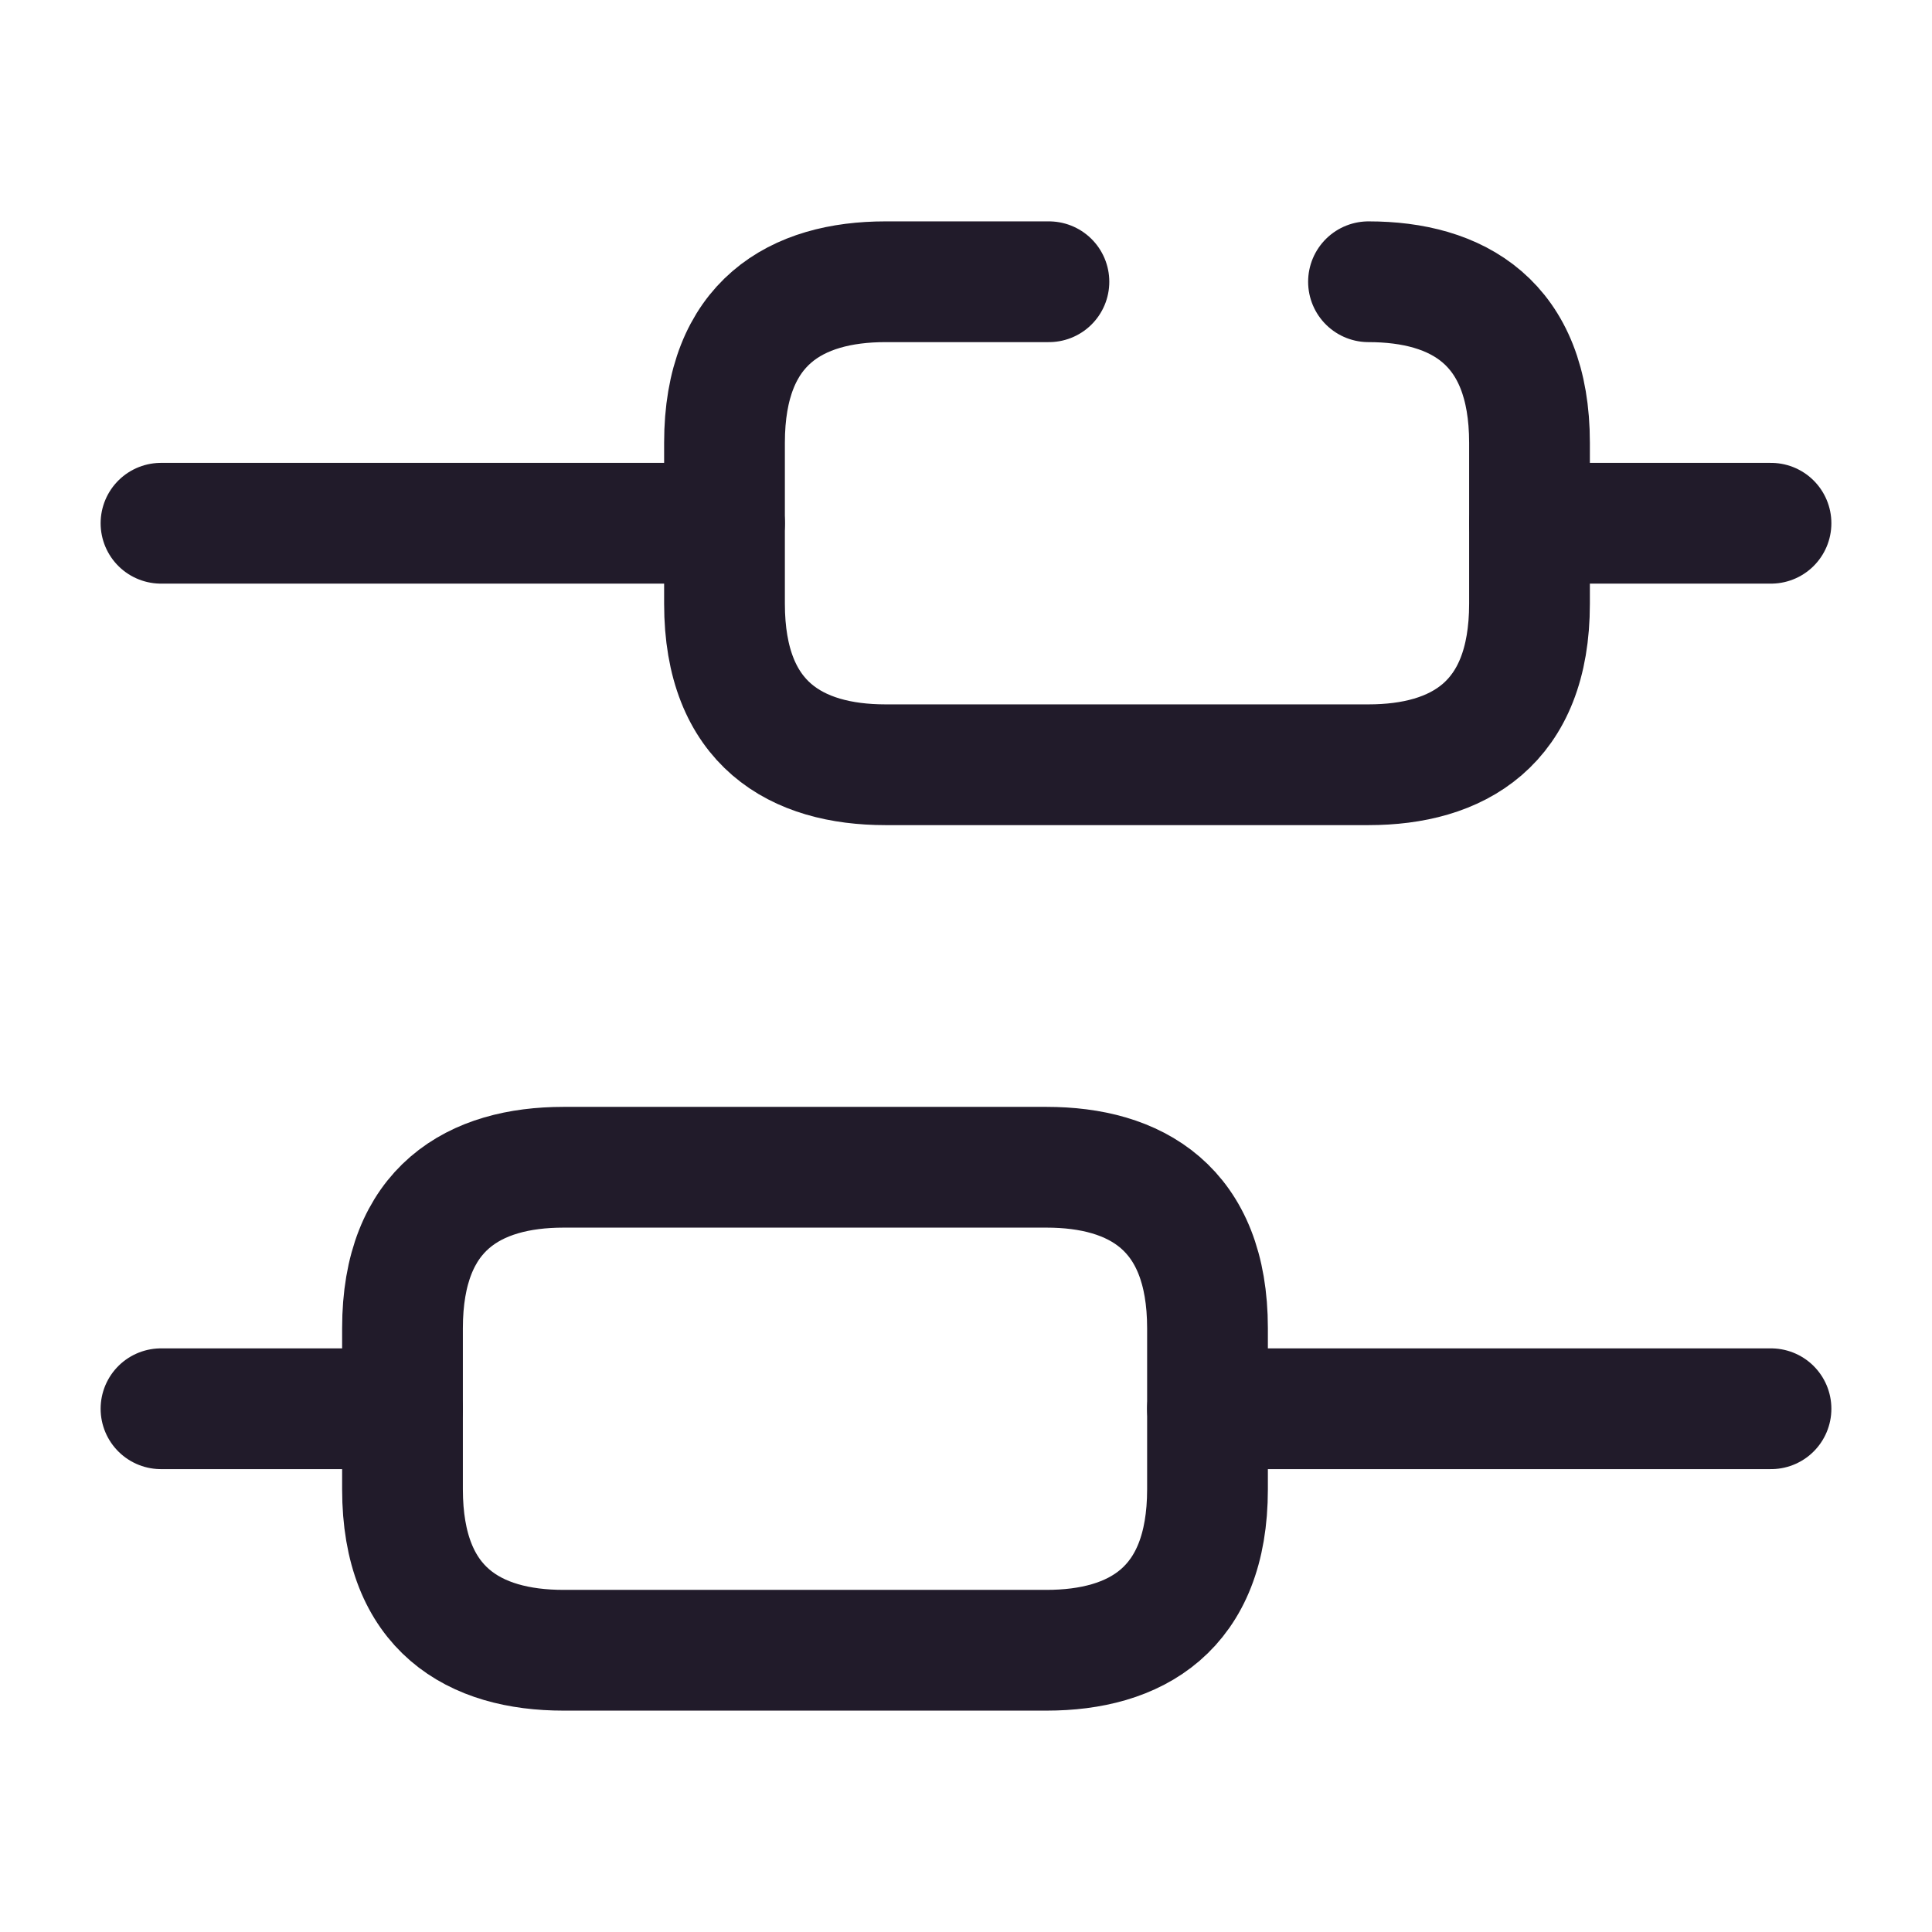 <svg width="24" height="24" viewBox="0 0 24 24" fill="none" xmlns="http://www.w3.org/2000/svg">
<path d="M22 17.5H15" stroke="#211B2A" stroke-width="1.5" stroke-miterlimit="10" stroke-linecap="round" stroke-linejoin="round"/>
<path d="M5 17.5H2" stroke="#211B2A" stroke-width="1.5" stroke-miterlimit="10" stroke-linecap="round" stroke-linejoin="round"/>
<path d="M22 6.5H19" stroke="#211B2A" stroke-width="1.5" stroke-miterlimit="10" stroke-linecap="round" stroke-linejoin="round"/>
<path d="M9 6.5H2" stroke="#211B2A" stroke-width="1.5" stroke-miterlimit="10" stroke-linecap="round" stroke-linejoin="round"/>
<path d="M7 14.5H13C14.1 14.5 15 15 15 16.5V18.5C15 20 14.1 20.5 13 20.5H7C5.9 20.5 5 20 5 18.5V16.5C5 15 5.9 14.5 7 14.5Z" stroke="#211B2A" stroke-width="1.5" stroke-miterlimit="10" stroke-linecap="round" stroke-linejoin="round"/>
<path d="M17 3.5C18.1 3.5 19 4 19 5.5V7.5C19 9 18.1 9.5 17 9.5H11C9.9 9.5 9 9 9 7.5V5.5C9 4 9.9 3.5 11 3.5H13.03" stroke="#211B2A" stroke-width="1.5" stroke-miterlimit="10" stroke-linecap="round" stroke-linejoin="round"/>
</svg>
